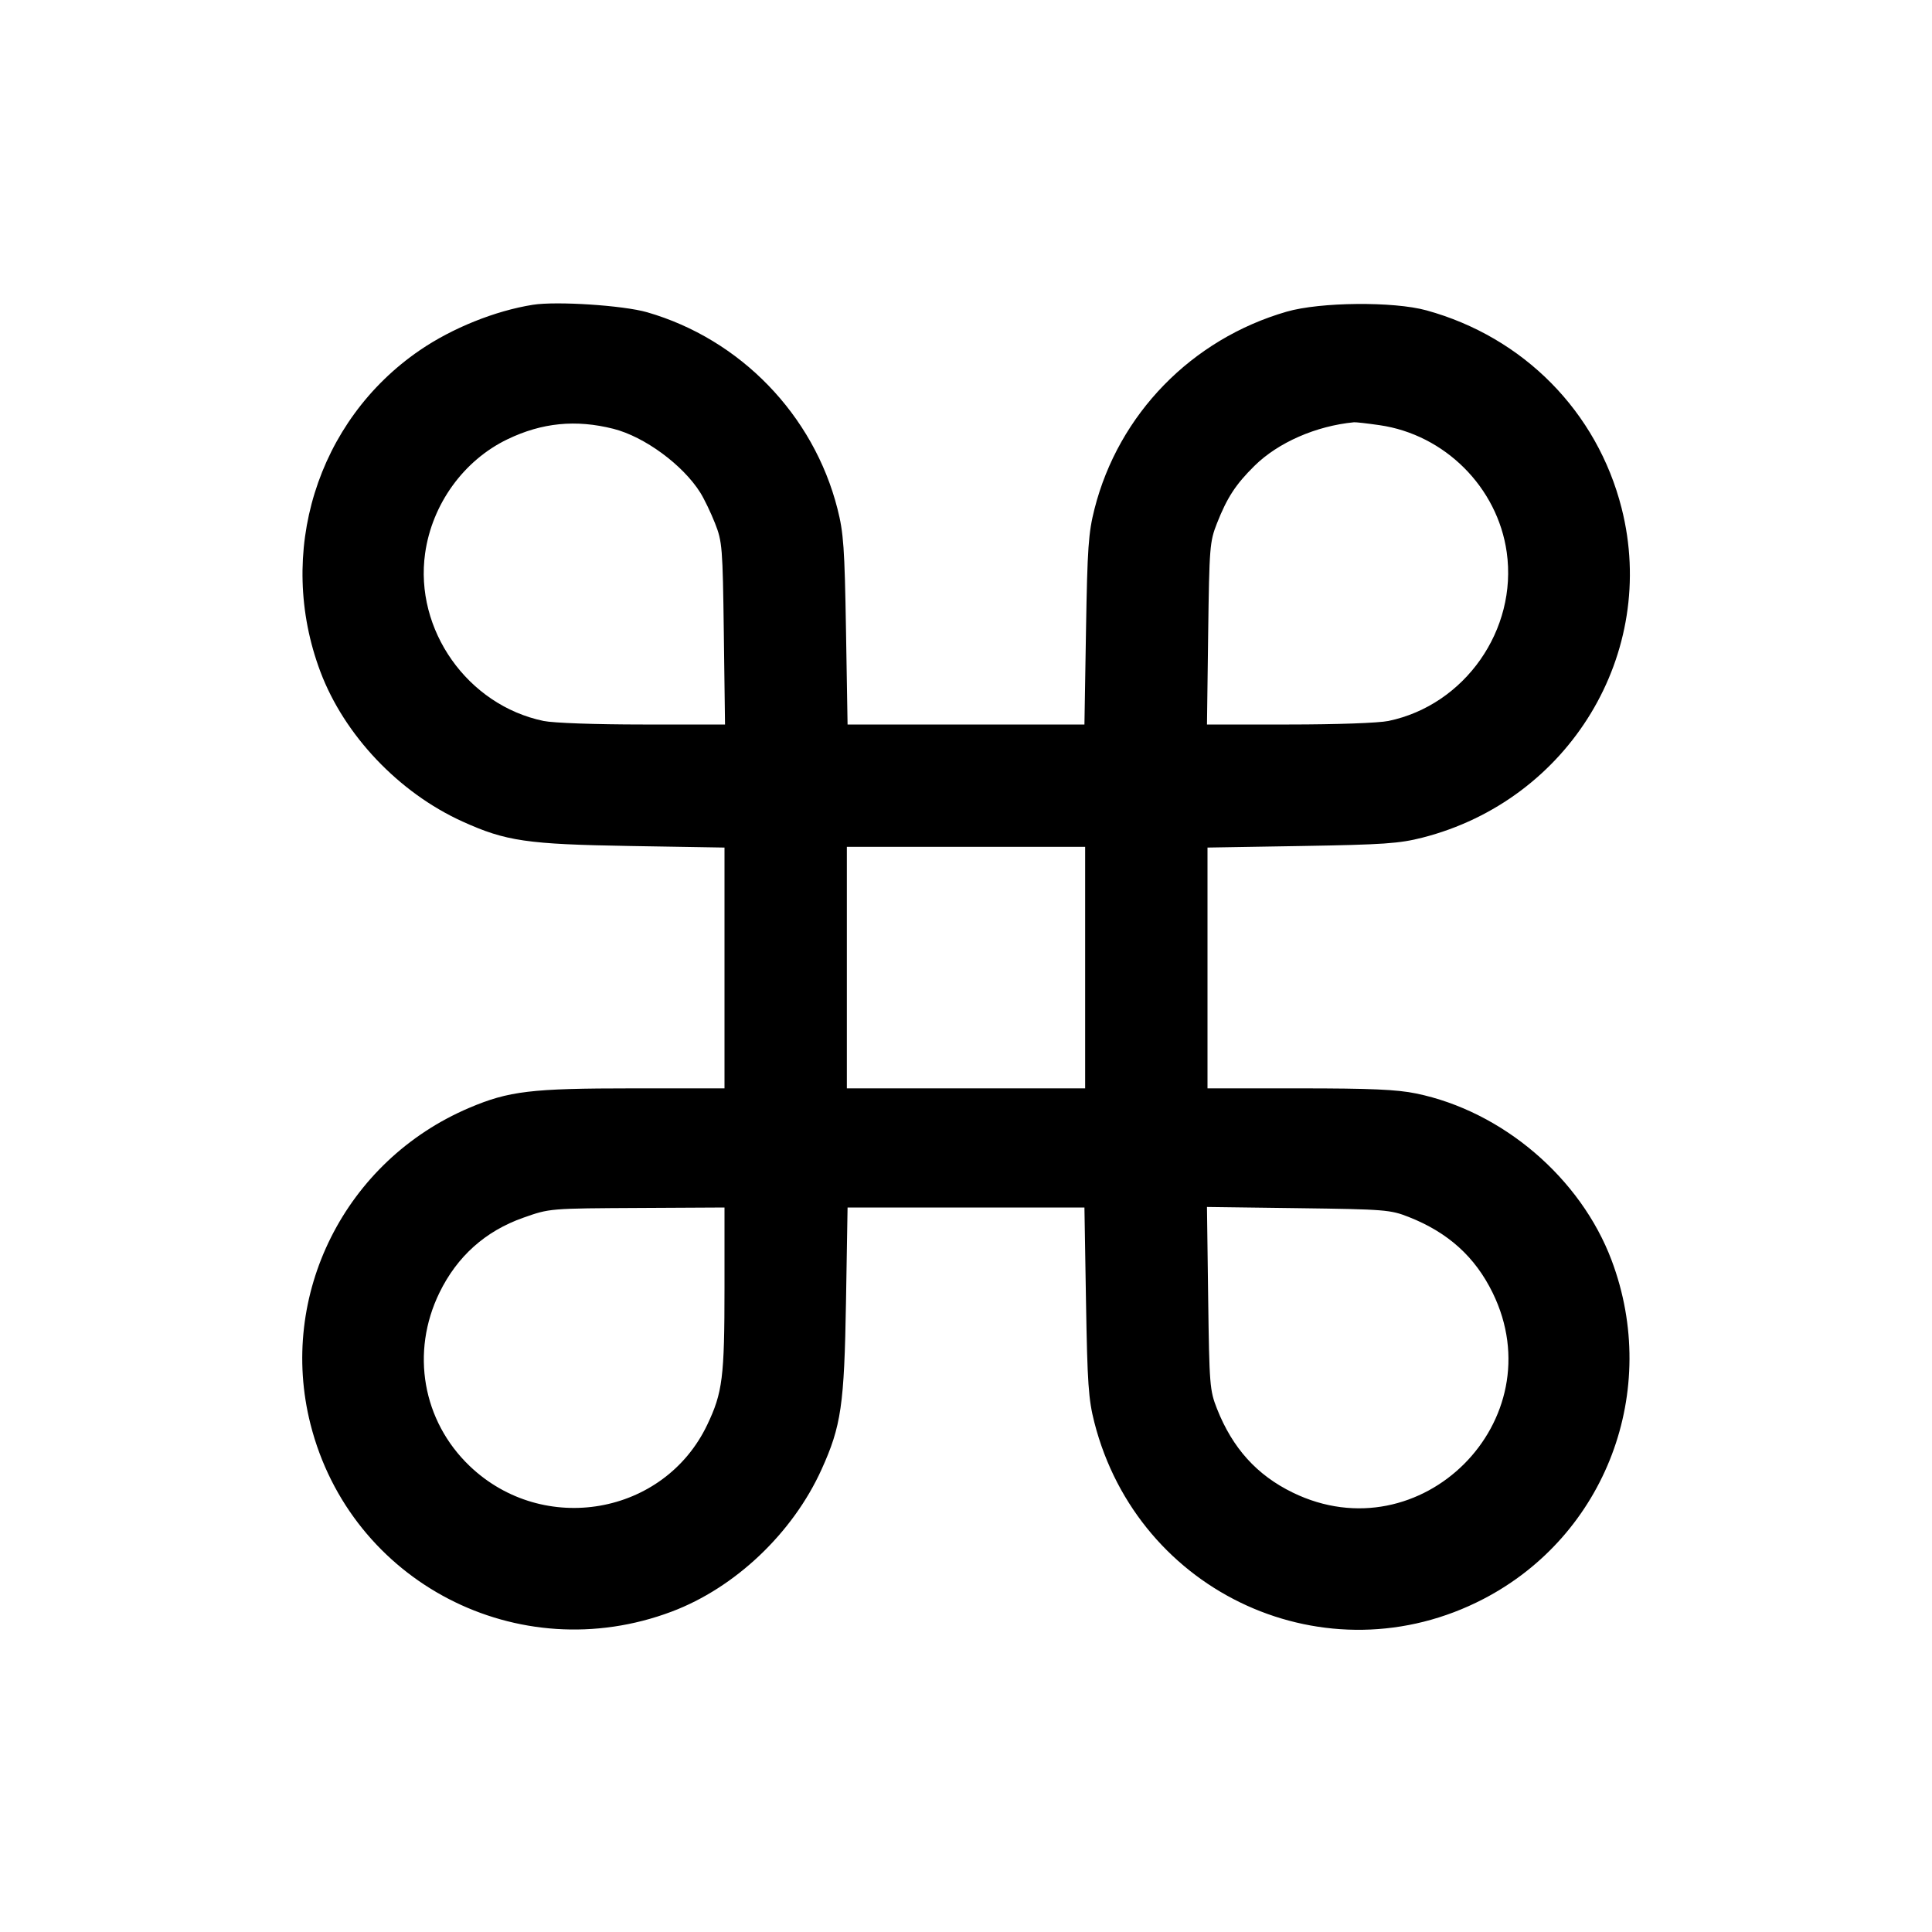 <svg fill="currentColor" viewBox="0 0 256 256" xmlns="http://www.w3.org/2000/svg"><path d="M70.613 40.385 C 65.610 41.180,59.942 43.459,55.628 46.409 C 41.966 55.751,36.541 73.293,42.454 89.004 C 45.617 97.407,52.850 105.033,61.285 108.857 C 67.036 111.465,69.815 111.870,83.520 112.099 L 96.000 112.307 96.000 128.260 L 96.000 144.213 83.822 144.213 C 70.384 144.213,67.426 144.566,62.179 146.795 C 45.722 153.787,36.795 171.582,41.144 188.728 C 46.458 209.677,68.675 221.197,89.004 213.546 C 97.407 210.383,105.033 203.150,108.857 194.715 C 111.465 188.964,111.870 186.185,112.099 172.480 L 112.307 160.000 128.000 160.000 L 143.693 160.000 143.901 172.480 C 144.082 183.316,144.228 185.422,145.006 188.470 C 150.824 211.253,175.877 222.622,196.570 211.869 C 212.791 203.439,220.045 184.265,213.546 166.996 C 209.438 156.082,199.087 147.248,187.645 144.891 C 185.090 144.365,181.637 144.213,172.178 144.213 L 160.000 144.213 160.000 128.260 L 160.000 112.307 172.480 112.099 C 183.316 111.918,185.422 111.772,188.470 110.994 C 207.961 106.016,219.742 86.534,214.871 67.334 C 211.629 54.550,201.882 44.671,189.013 41.125 C 184.647 39.922,174.927 40.014,170.482 41.300 C 157.894 44.945,148.223 54.867,145.032 67.413 C 144.222 70.596,144.084 72.568,143.901 83.520 L 143.693 96.000 128.000 96.000 L 112.307 96.000 112.099 83.520 C 111.916 72.568,111.778 70.596,110.968 67.413 C 107.799 54.956,98.097 44.940,85.744 41.374 C 82.594 40.465,73.749 39.887,70.613 40.385 M81.280 56.820 C 85.394 57.860,90.481 61.596,92.790 65.271 C 93.309 66.097,94.187 67.925,94.743 69.333 C 95.703 71.769,95.760 72.477,95.911 83.947 L 96.069 96.000 85.176 96.000 C 78.895 96.000,73.324 95.801,72.021 95.530 C 61.949 93.436,54.894 83.442,56.332 73.305 C 57.256 66.787,61.444 60.995,67.251 58.202 C 71.820 56.004,76.308 55.562,81.280 56.820 M182.803 56.338 C 191.440 57.587,198.431 64.570,199.648 73.165 C 201.103 83.433,194.102 93.425,183.979 95.530 C 182.676 95.801,177.105 96.000,170.824 96.000 L 159.931 96.000 160.089 83.947 C 160.240 72.477,160.297 71.769,161.257 69.333 C 162.603 65.920,163.744 64.173,166.224 61.728 C 169.363 58.633,174.367 56.442,179.413 55.952 C 179.648 55.929,181.173 56.103,182.803 56.338 M143.787 128.213 L 143.787 144.213 128.000 144.213 L 112.213 144.213 112.213 128.213 L 112.213 112.213 128.000 112.213 L 143.787 112.213 143.787 128.213 M96.000 170.608 C 96.000 182.500,95.744 184.535,93.709 188.800 C 87.991 200.783,71.994 203.564,62.249 194.270 C 55.985 188.295,54.388 179.172,58.226 171.294 C 60.576 166.470,64.320 163.120,69.334 161.356 C 72.874 160.110,72.719 160.123,85.013 160.058 L 96.000 160.000 96.000 170.608 M186.667 161.257 C 191.884 163.314,195.452 166.537,197.781 171.294 C 206.070 188.226,188.254 206.037,171.294 197.774 C 166.543 195.460,163.316 191.888,161.257 186.667 C 160.297 184.230,160.241 183.525,160.089 172.018 L 159.930 159.930 172.018 160.089 C 183.525 160.241,184.230 160.297,186.667 161.257 " stroke="none" fill-rule="evenodd"></path></svg>